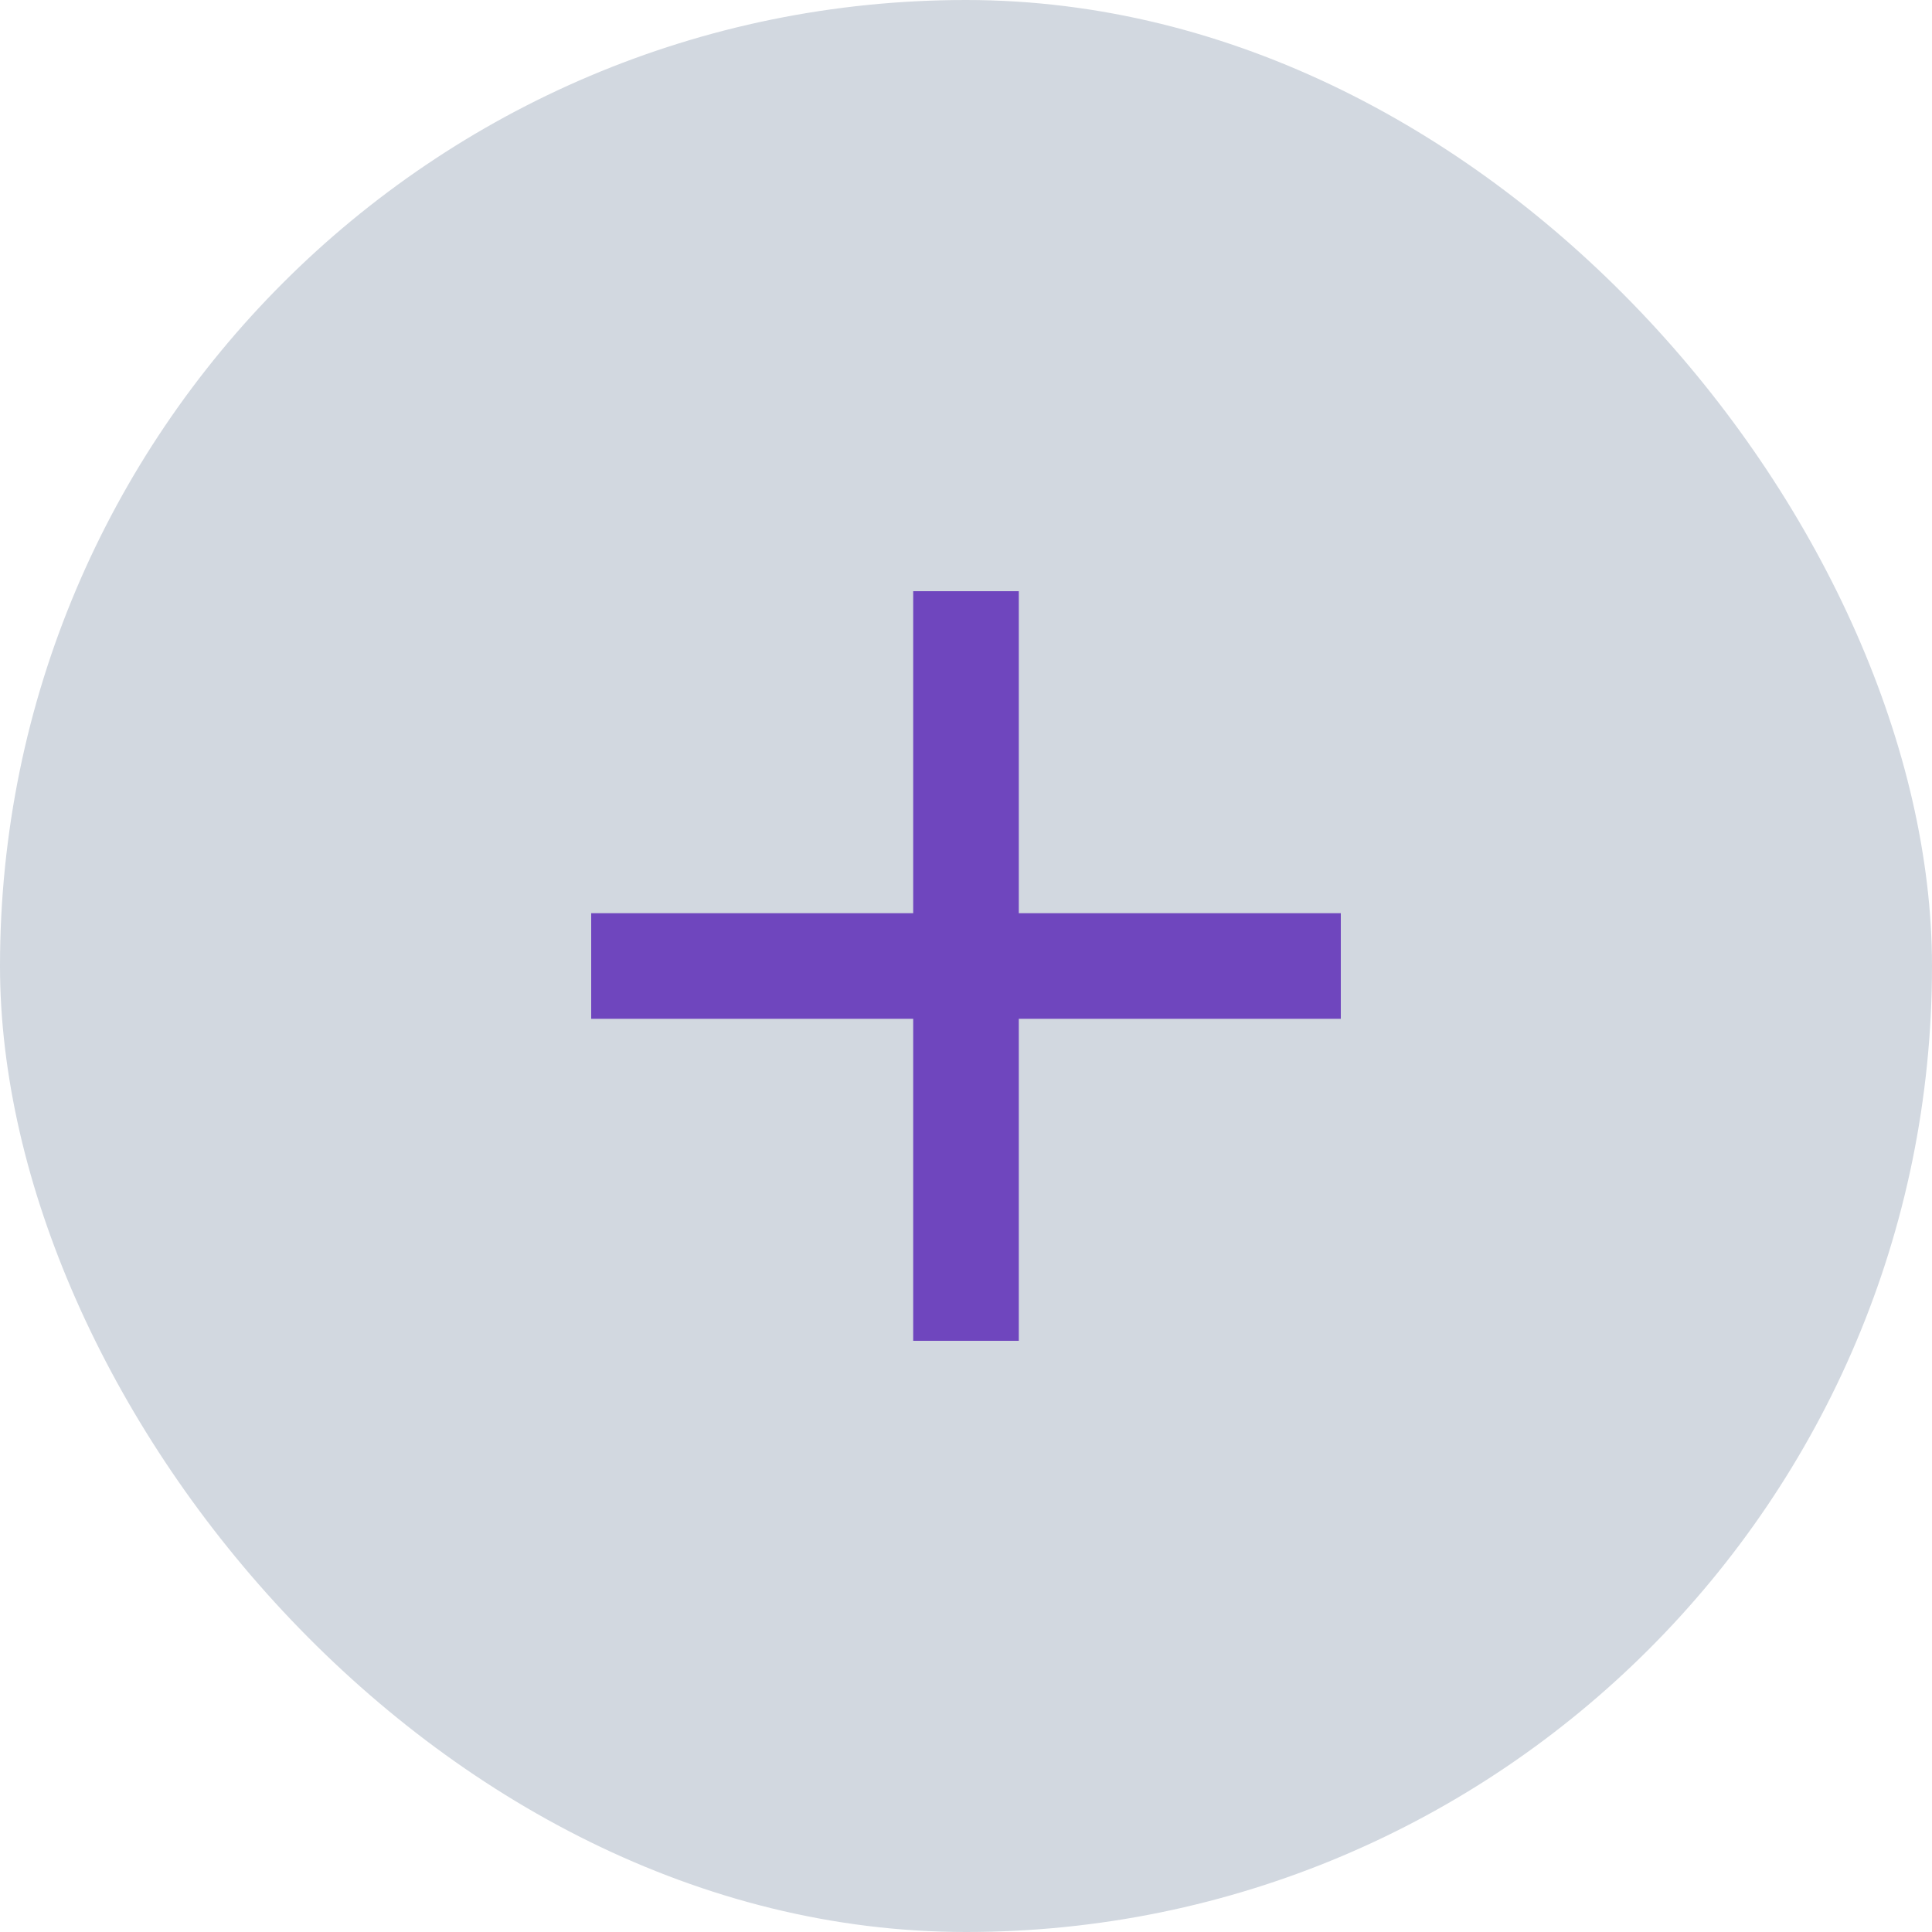 <svg width="42" height="42" viewBox="0 0 42 42" fill="none" xmlns="http://www.w3.org/2000/svg">
<rect width="42" height="42" rx="21" fill="#D2D8E0"/>
<path d="M29.148 22.148H22.148V29.148H19.852V22.148H12.852V19.852H19.852V12.852H22.148V19.852H29.148V22.148Z" fill="#6F46BE"/>
</svg>
